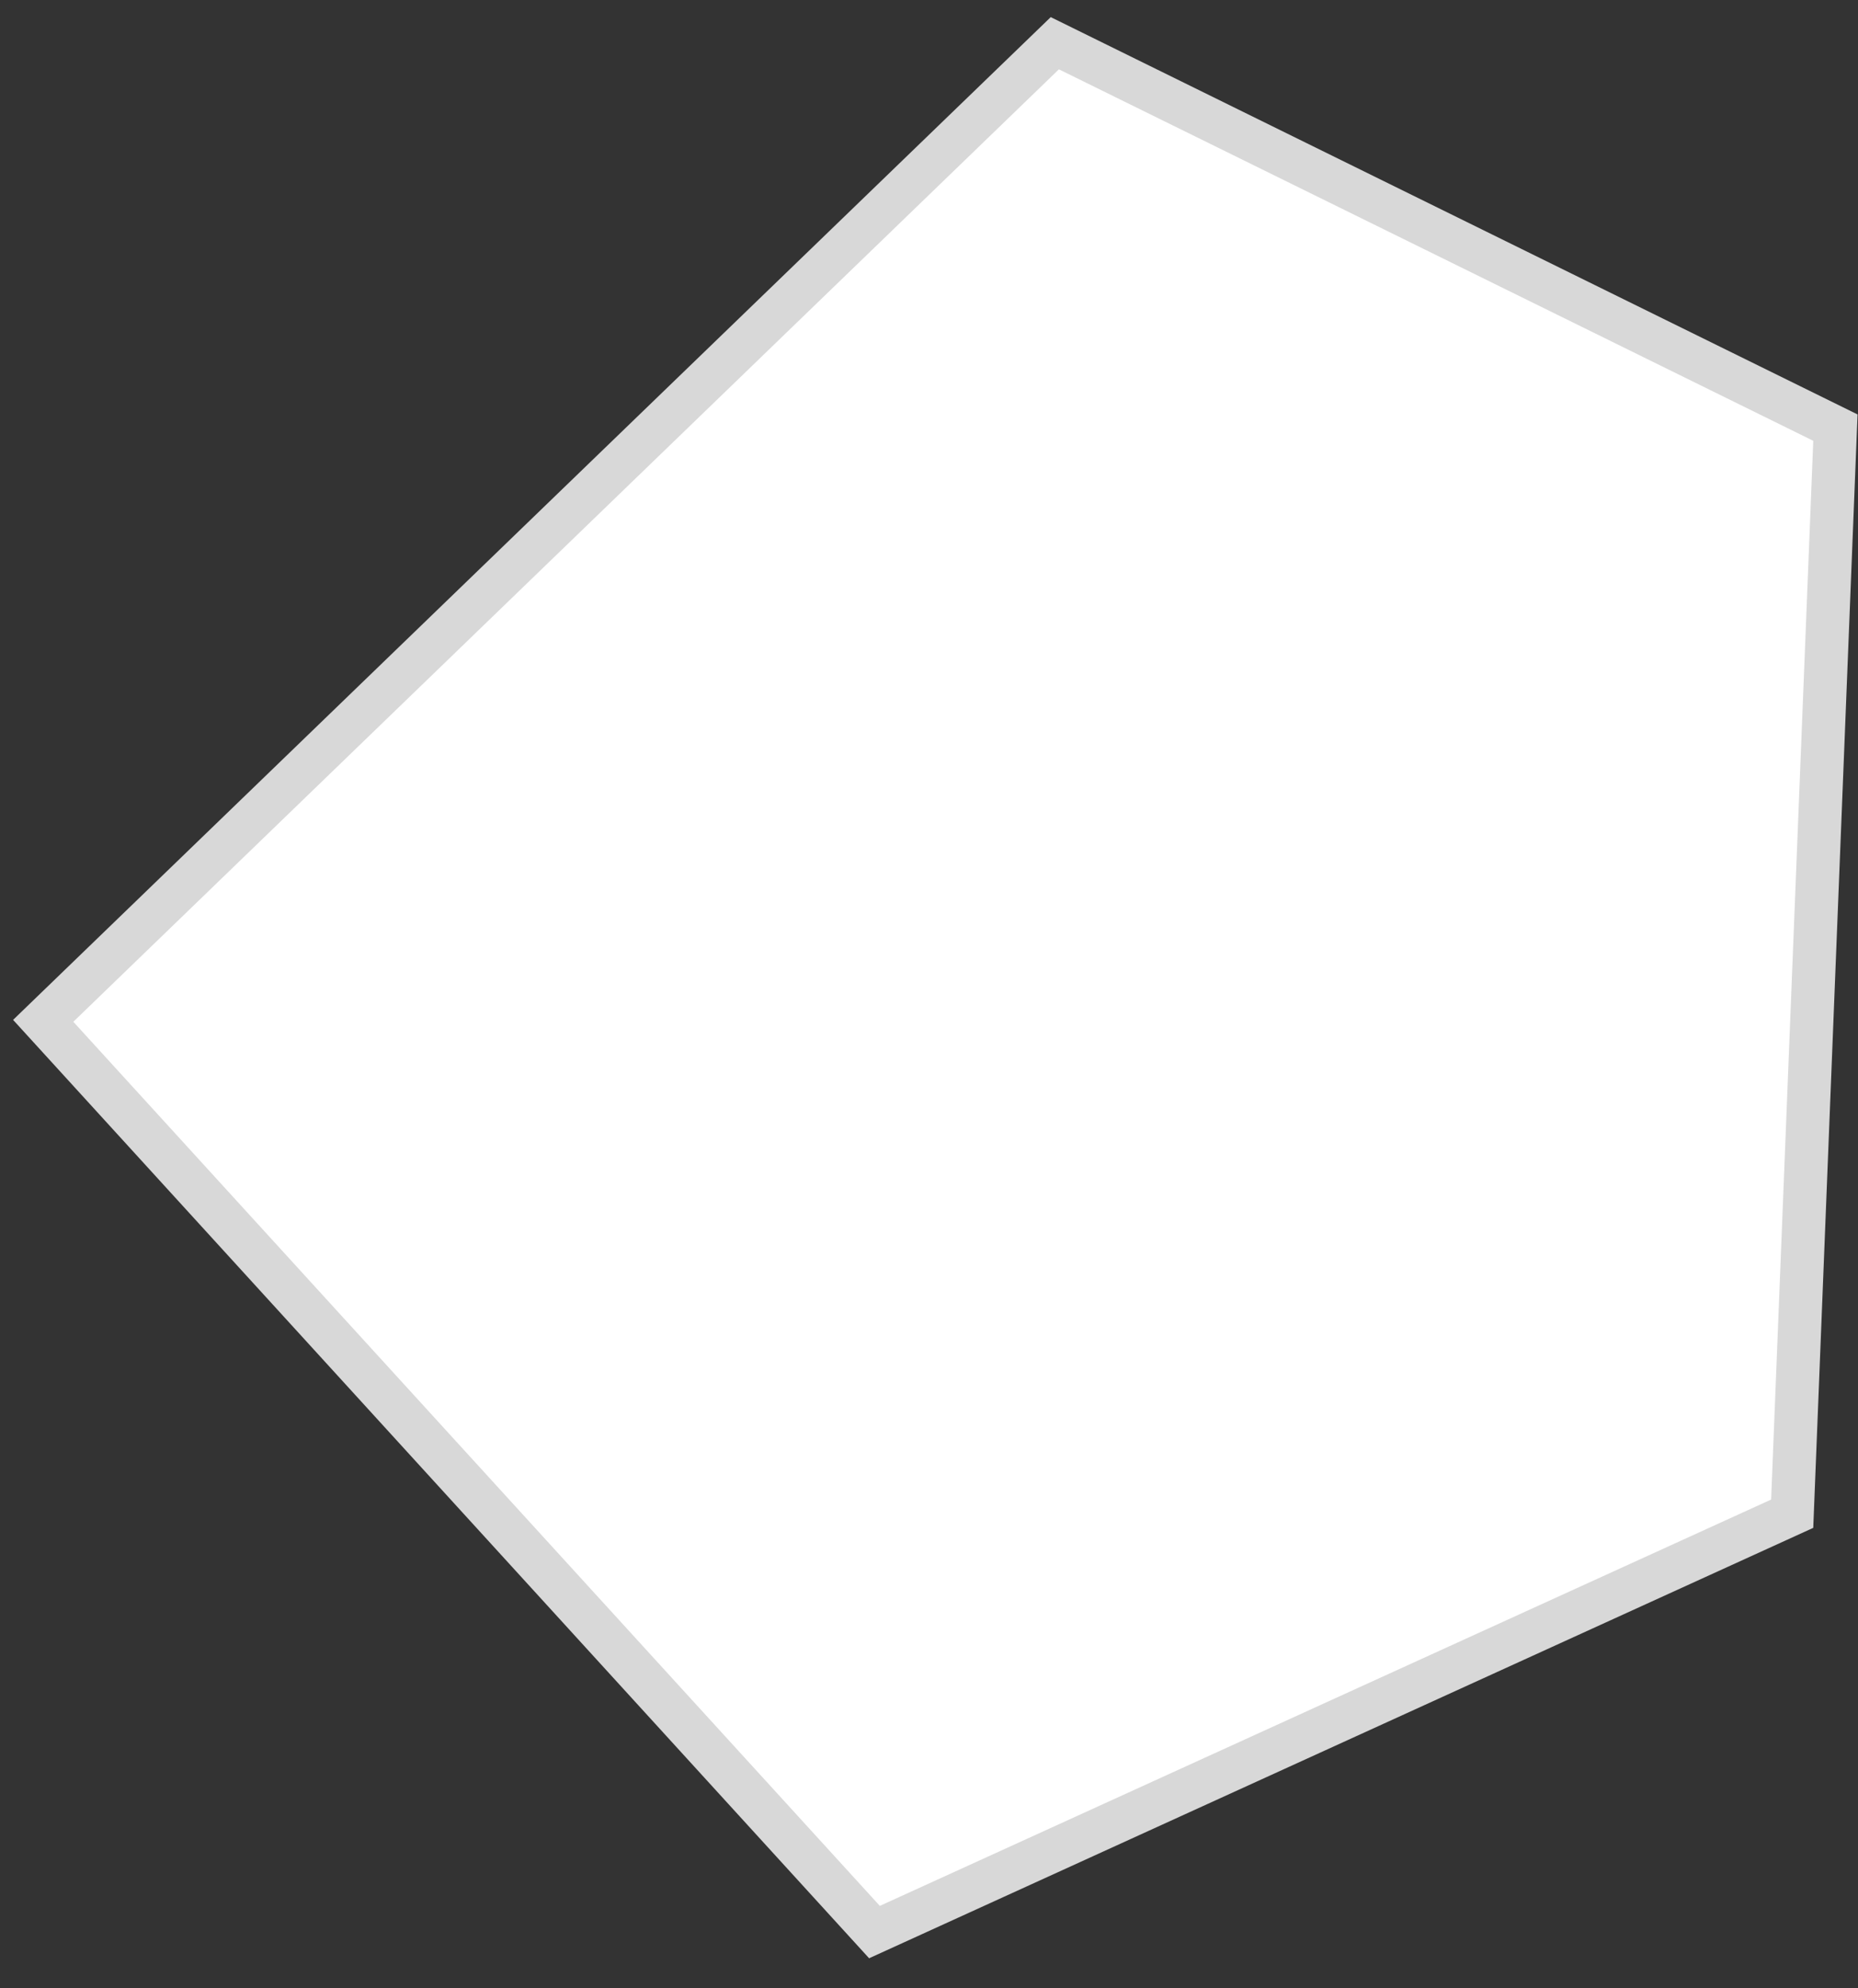 <?xml version="1.0" encoding="UTF-8"?>
<svg width="43px" height="46px" viewBox="0 0 43 46" version="1.1" xmlns="http://www.w3.org/2000/svg" xmlns:xlink="http://www.w3.org/1999/xlink">
    <rect x="0" y="0" width="43" height="46" fill="#333333" stroke="none"/>
    <!-- Generator: Sketch 48.2 (47327) - http://www.bohemiancoding.com/sketch -->
    <title>Path 2</title>
    <desc>Created with Sketch.</desc>
    <defs></defs>
    <g id="Desktop-HD" stroke="none" stroke-width="1" fill="none" fill-rule="evenodd" transform="translate(-827, -97)">
        <g id="Progress" transform="translate(589, 96)" fill="#FFFFFF" stroke="#D8D8D8">
            <polygon id="Path-2" points="239 24.617 262.412 2 280.477 10.893 279.477 36.02 258.238 45.699"></polygon>
        </g>
    </g>
</svg>